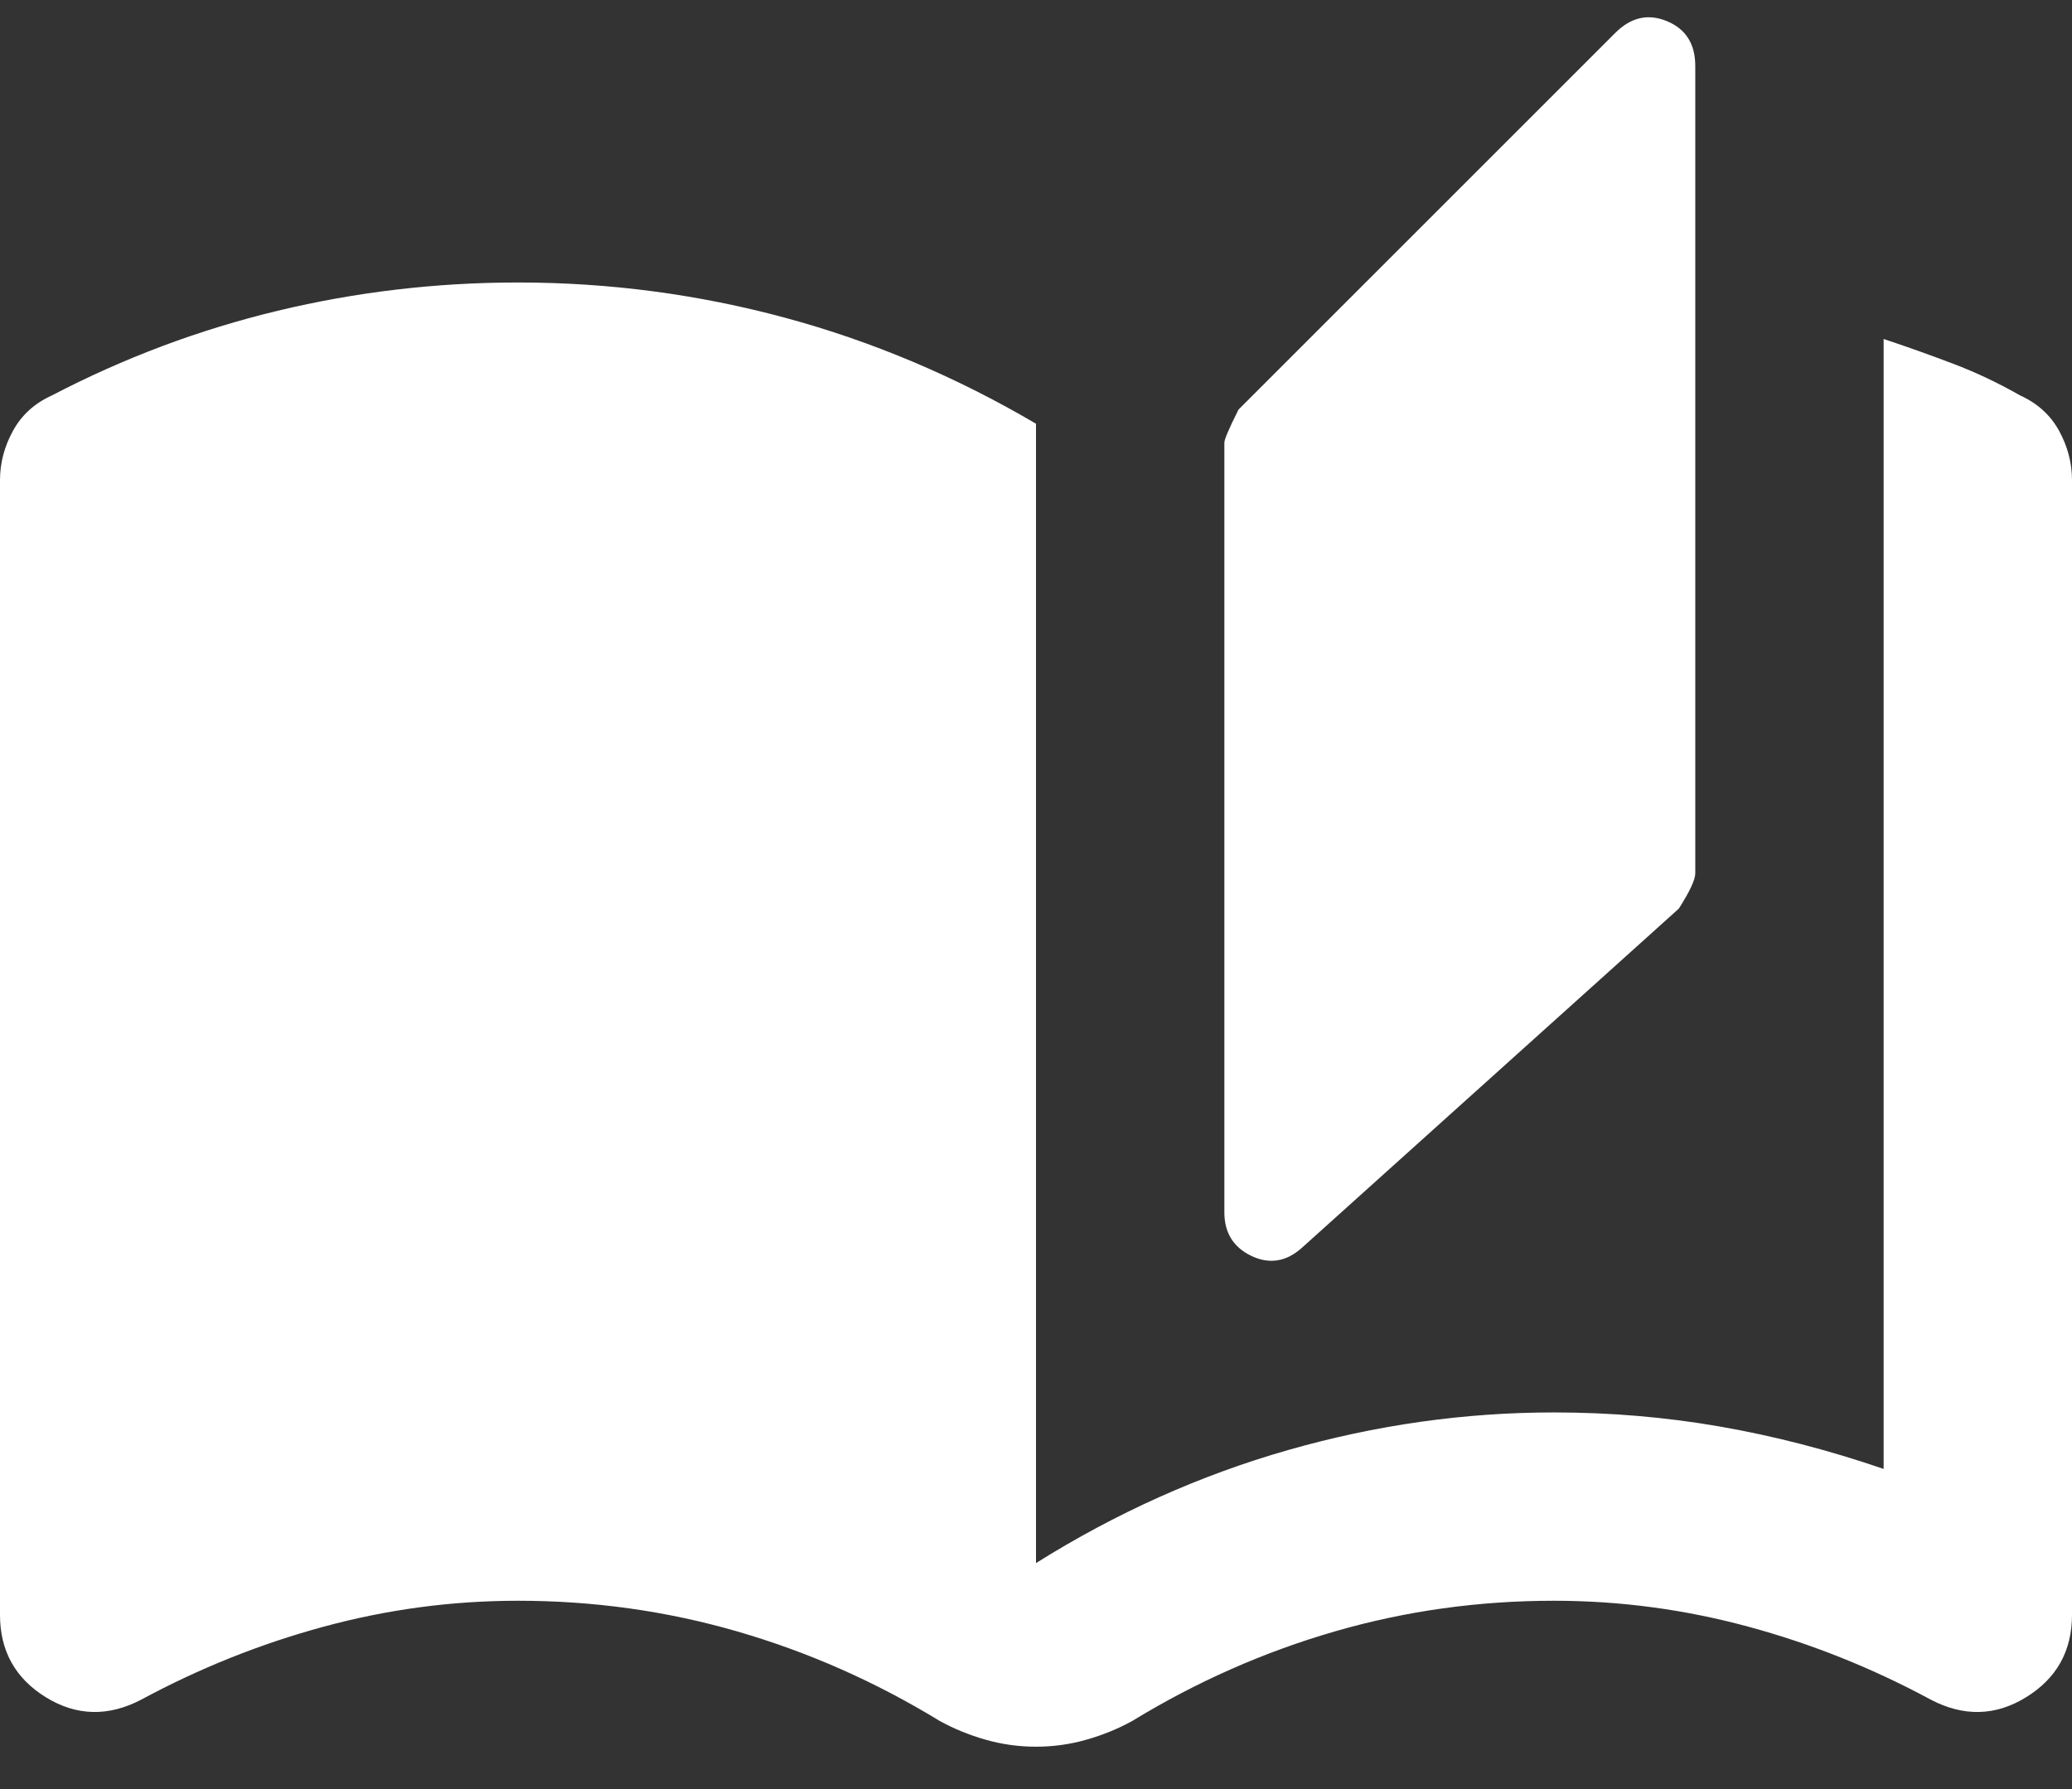 <svg width="22" height="19" viewBox="0 0 22 19" fill="none" xmlns="http://www.w3.org/2000/svg">
<rect x="0" y="0" width="22" height="19" fill="#333333" stroke="none"/>
<path d="M11 18.55C10.817 18.55 10.637 18.525 10.463 18.475C10.287 18.425 10.125 18.358 9.975 18.275C9.292 17.858 8.575 17.542 7.825 17.325C7.075 17.108 6.3 17 5.5 17C4.8 17 4.112 17.092 3.438 17.275C2.763 17.458 2.117 17.717 1.5 18.05C1.15 18.233 0.812 18.225 0.487 18.025C0.163 17.825 0 17.533 0 17.15V5.1C0 4.917 0.046 4.742 0.138 4.575C0.229 4.408 0.367 4.283 0.55 4.2C1.317 3.8 2.117 3.5 2.95 3.3C3.783 3.1 4.633 3 5.5 3C6.467 3 7.412 3.125 8.338 3.375C9.262 3.625 10.15 4 11 4.5V16.6C11.85 16.067 12.742 15.667 13.675 15.4C14.608 15.133 15.55 15 16.5 15C17.1 15 17.688 15.05 18.262 15.15C18.837 15.25 19.417 15.4 20 15.6V3.6C20.25 3.683 20.496 3.771 20.738 3.863C20.979 3.954 21.217 4.067 21.45 4.2C21.633 4.283 21.771 4.408 21.863 4.575C21.954 4.742 22 4.917 22 5.1V17.15C22 17.533 21.837 17.825 21.512 18.025C21.188 18.225 20.85 18.233 20.5 18.05C19.883 17.717 19.238 17.458 18.562 17.275C17.887 17.092 17.2 17 16.5 17C15.7 17 14.925 17.108 14.175 17.325C13.425 17.542 12.708 17.858 12.025 18.275C11.875 18.358 11.713 18.425 11.537 18.475C11.363 18.525 11.183 18.55 11 18.55ZM13.825 13.25C13.658 13.4 13.479 13.429 13.287 13.338C13.096 13.246 13 13.092 13 12.875V4.7C13 4.667 13.05 4.55 13.15 4.35L17.15 0.35C17.317 0.183 17.5 0.142 17.7 0.225C17.9 0.308 18 0.467 18 0.7V9.275C18 9.342 17.942 9.467 17.825 9.65L13.825 13.25Z" fill="white"/>
</svg>
